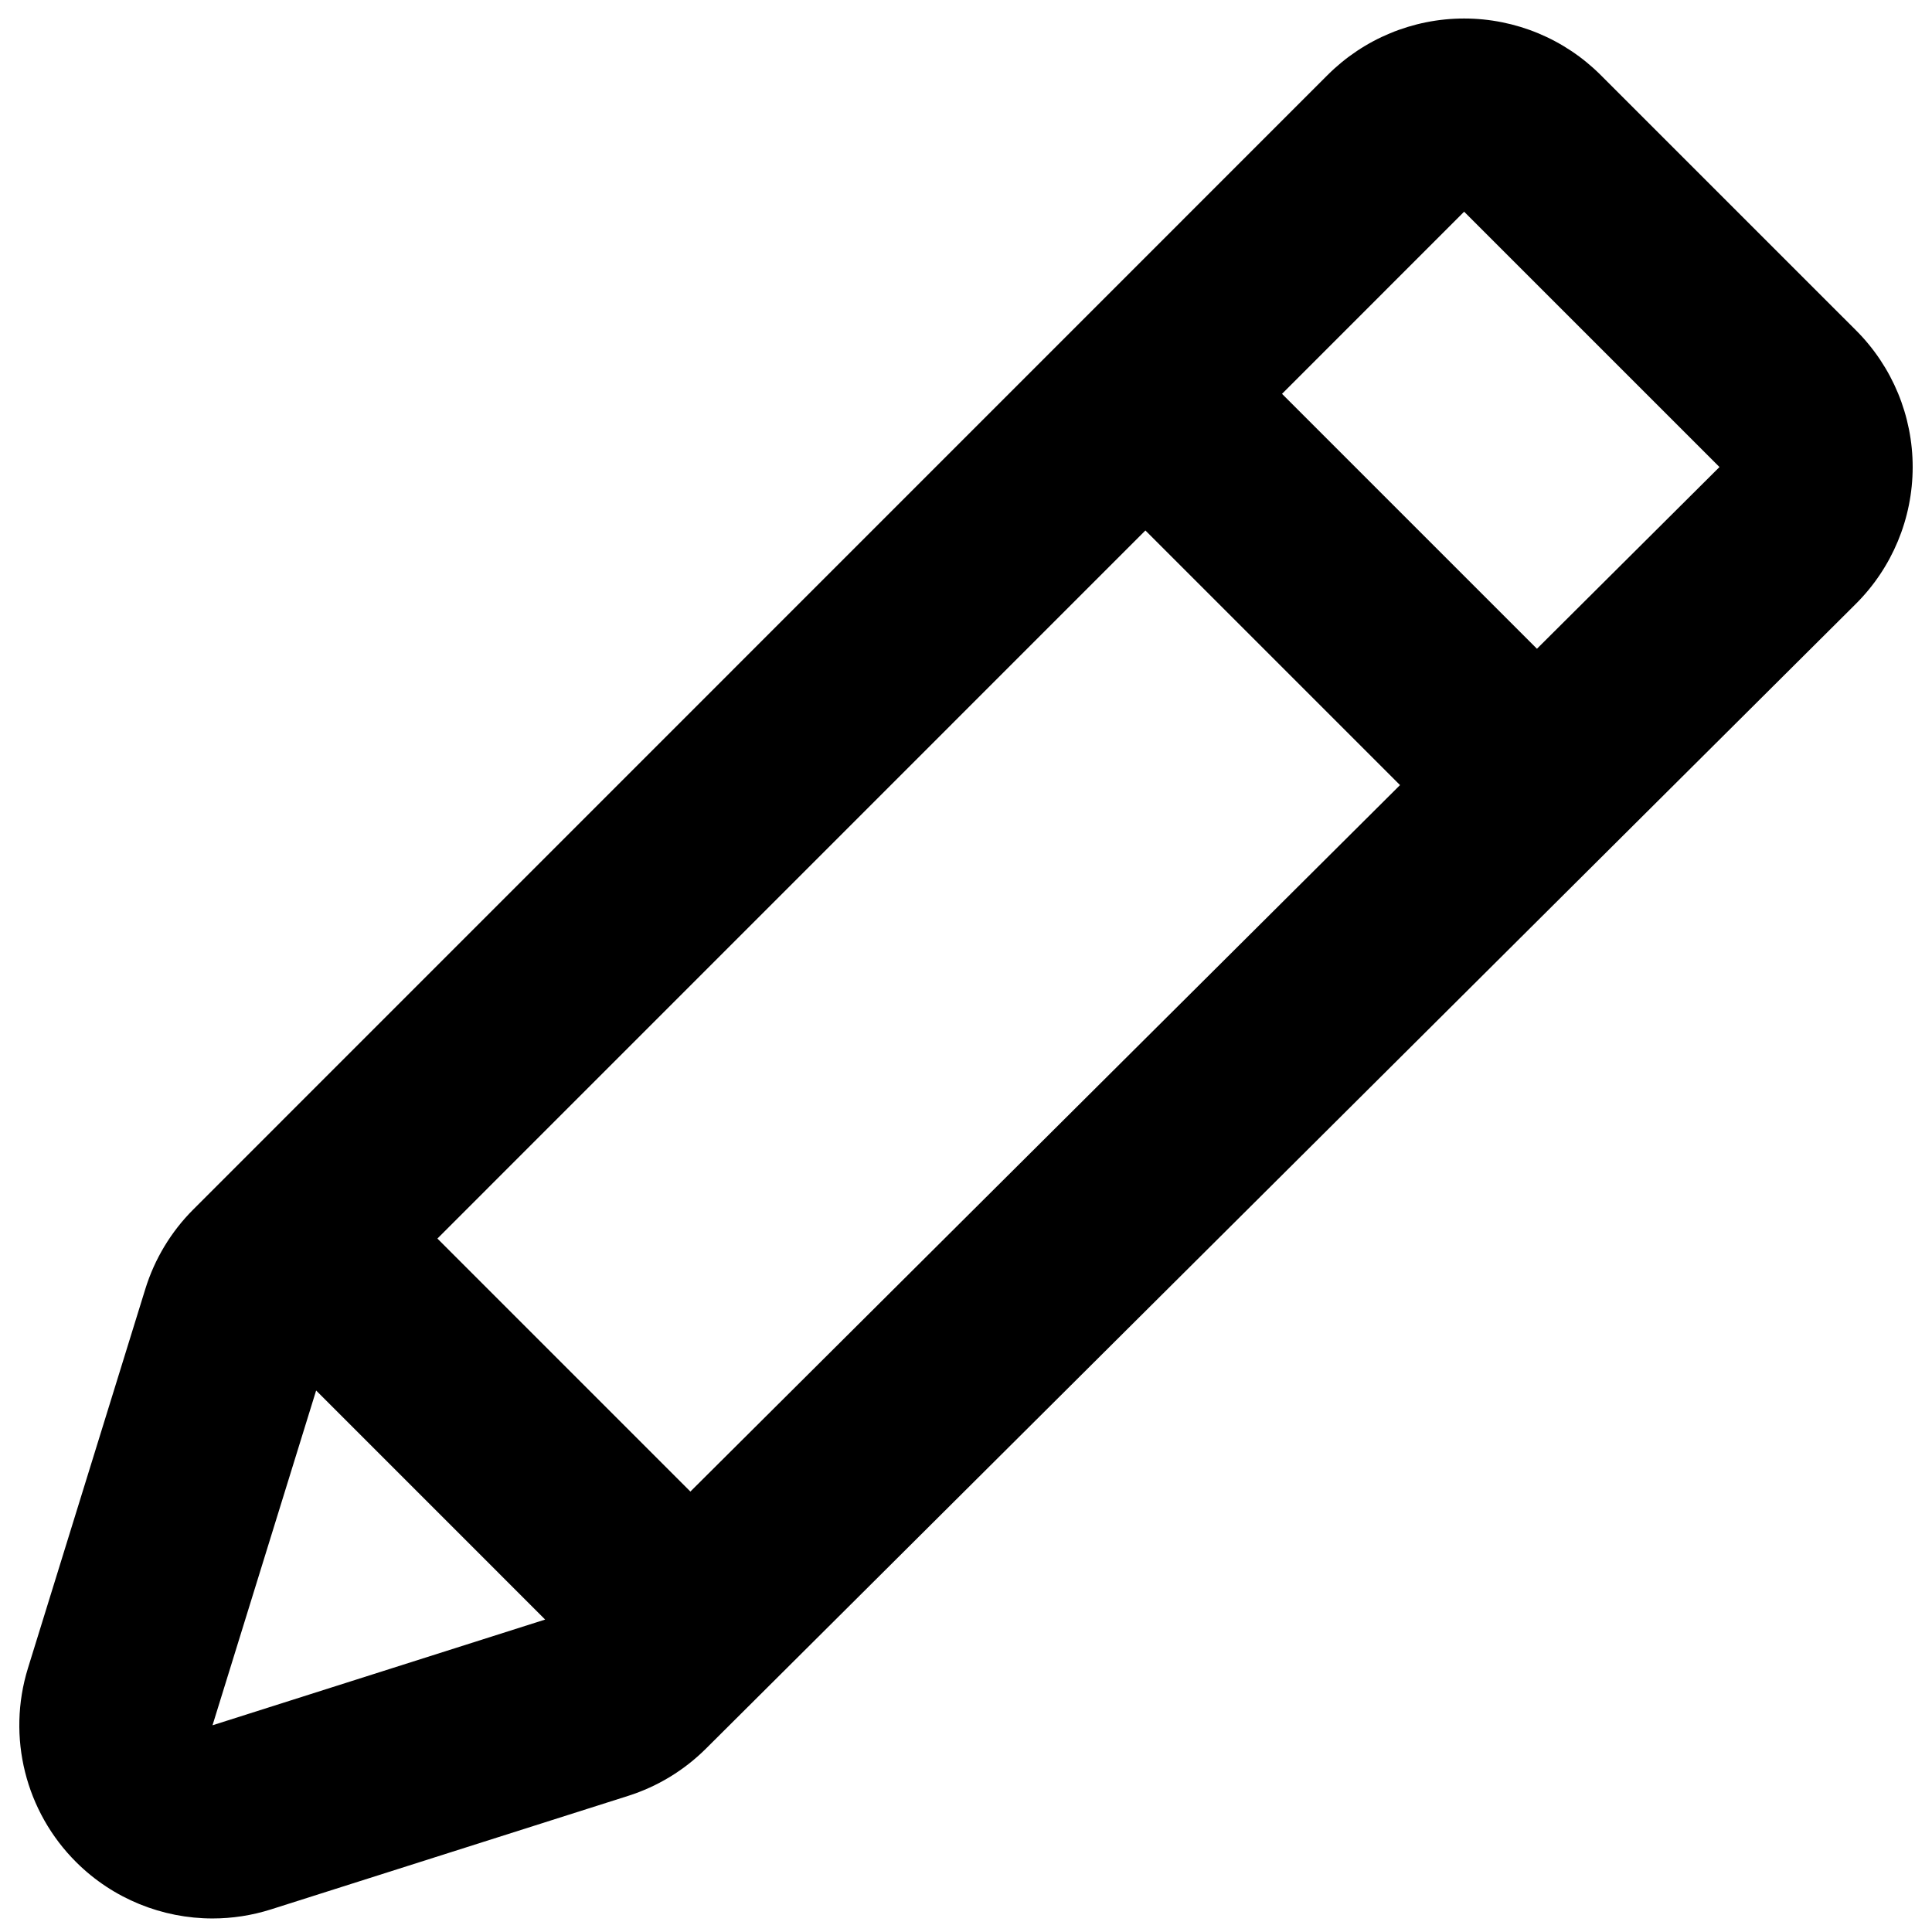 <?xml version="1.0" encoding="utf-8"?>
<!-- Generator: Adobe Illustrator 16.0.0, SVG Export Plug-In . SVG Version: 6.00 Build 0)  -->
<!DOCTYPE svg PUBLIC "-//W3C//DTD SVG 1.1//EN" "http://www.w3.org/Graphics/SVG/1.1/DTD/svg11.dtd">
<svg version="1.1" xmlns="http://www.w3.org/2000/svg" xmlns:xlink="http://www.w3.org/1999/xlink" x="0px" y="0px" width="100px"
	 height="100px" viewBox="0 0 100 100" enable-background="new 0 0 100 100" xml:space="preserve">
<g id="Layer_3" display="none">
	<g display="inline" opacity="0.31">
		<path d="M73,152c-1.06,0-2.076-0.42-2.826-1.169C69.422,150.08,69,149.062,69,148V92c0-2.209,1.791-4,4-4h56c2.209,0,4,1.791,4,4
			v55.92c0,2.207-1.788,3.997-3.994,4C129.006,151.92,73.002,152,73,152z"/>
		<path d="M129,92v55.92L73,148V92H129 M129,84H73c-4.418,0-8,3.582-8,8v56c0,2.124,0.844,4.16,2.347,5.661
			C68.847,155.159,70.88,156,73,156c0.004,0,0.008,0,0.011,0l56-0.08c4.414-0.006,7.989-3.586,7.989-8V92
			C137,87.582,133.418,84,129,84L129,84z"/>
	</g>
</g>
<g id="Your_Icon">
</g>
<g id="Layer_4">
	<path d="M49.999,4.4L49.999,4.4"/>
	<g>
		<path d="M96.071,17.103L82.854,3.887c-1.875-1.875-4.419-2.929-7.071-2.929h0c-2.652,0-5.196,1.054-7.071,2.929L10.003,62.603
			c-1.149,1.149-2.001,2.562-2.481,4.114L1.447,86.343C0.346,89.9,1.313,93.774,3.956,96.397c1.902,1.888,4.446,2.902,7.045,2.902
			c1.012,0,2.033-0.154,3.028-0.47l18.482-5.874c1.518-0.482,2.898-1.32,4.026-2.443l59.518-59.252
			c1.882-1.874,2.942-4.42,2.945-7.076C99.003,21.529,97.949,18.981,96.071,17.103z M22.64,64.107l36.646-36.65l13.179,13.179
			L35.734,77.203L22.64,64.107z M11,89.3l5.363-17.327l11.854,11.855L11,89.3z M79.552,33.58L66.357,20.385l9.426-9.427L89,24.174
			L79.552,33.58z"/>
	</g>
</g>
</svg>

